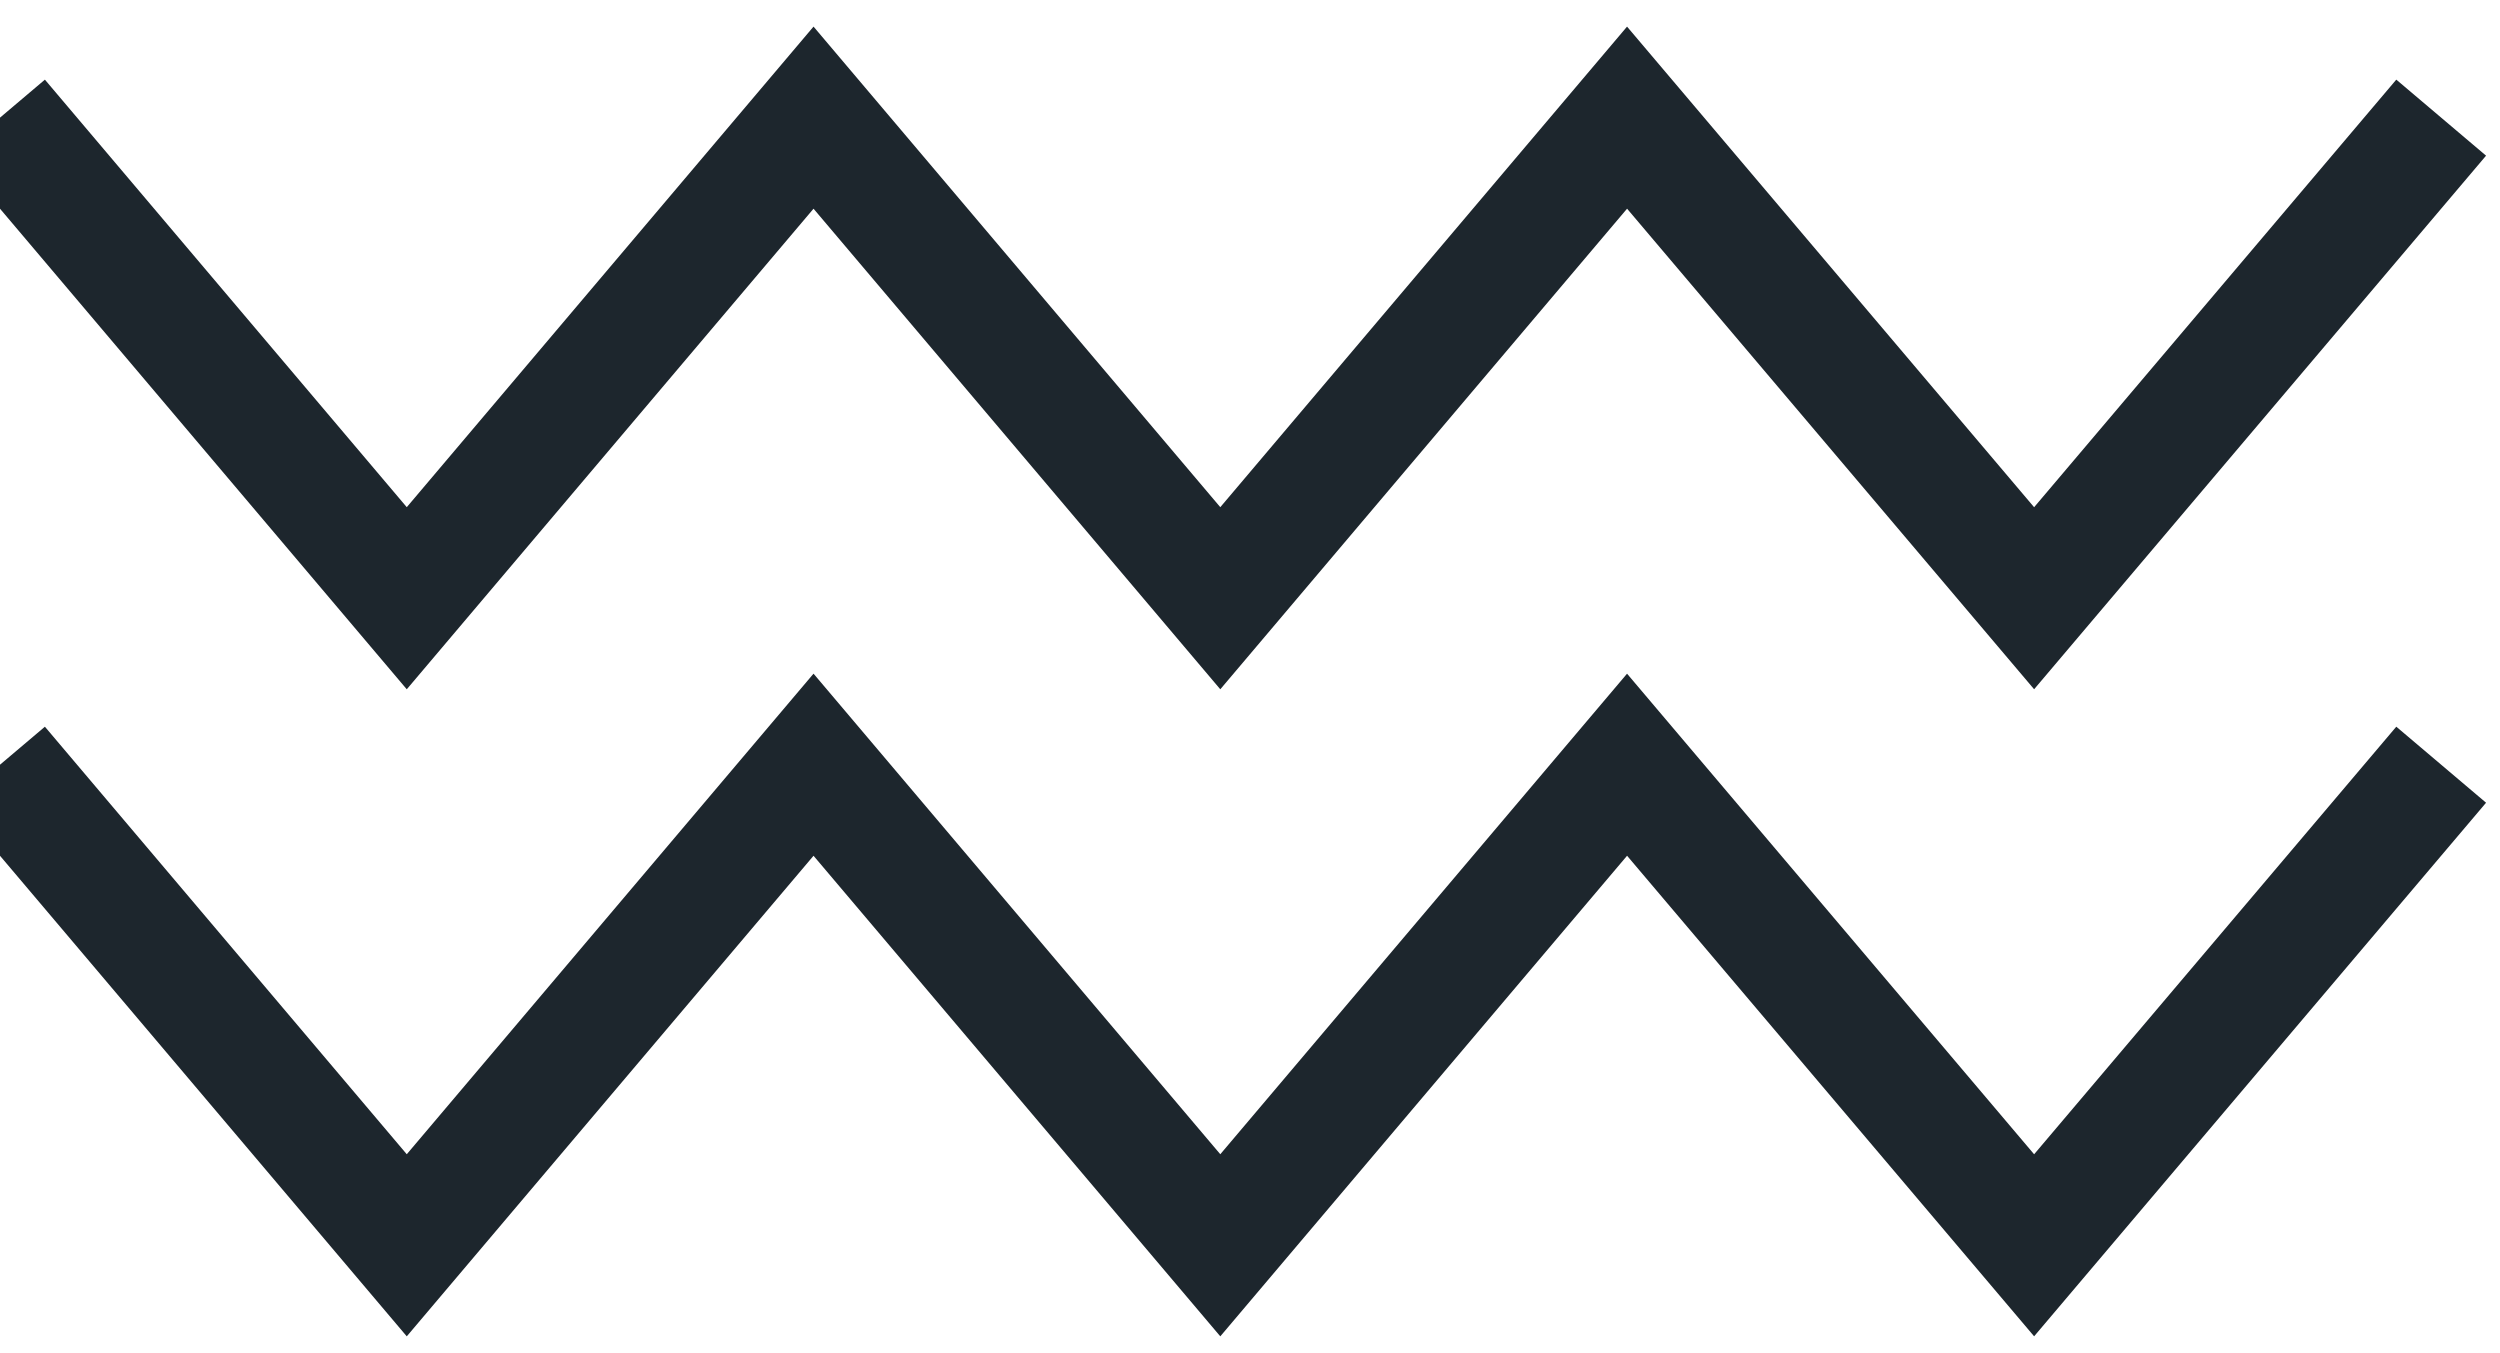 <svg width="85" height="46" viewBox="0 0 85 46" fill="none" xmlns="http://www.w3.org/2000/svg">
<path d="M0 26L13.83 42.34L27.66 26L41.49 42.34L55.32 26L69.16 42.34L83 26" stroke="#1D262D" stroke-width="4" stroke-miterlimit="10"/>
<path d="M0 4L13.83 20.34L27.66 4L41.49 20.34L55.32 4L69.16 20.34L83 4" stroke="#1D262D" stroke-width="4" stroke-miterlimit="10"/>
</svg>
